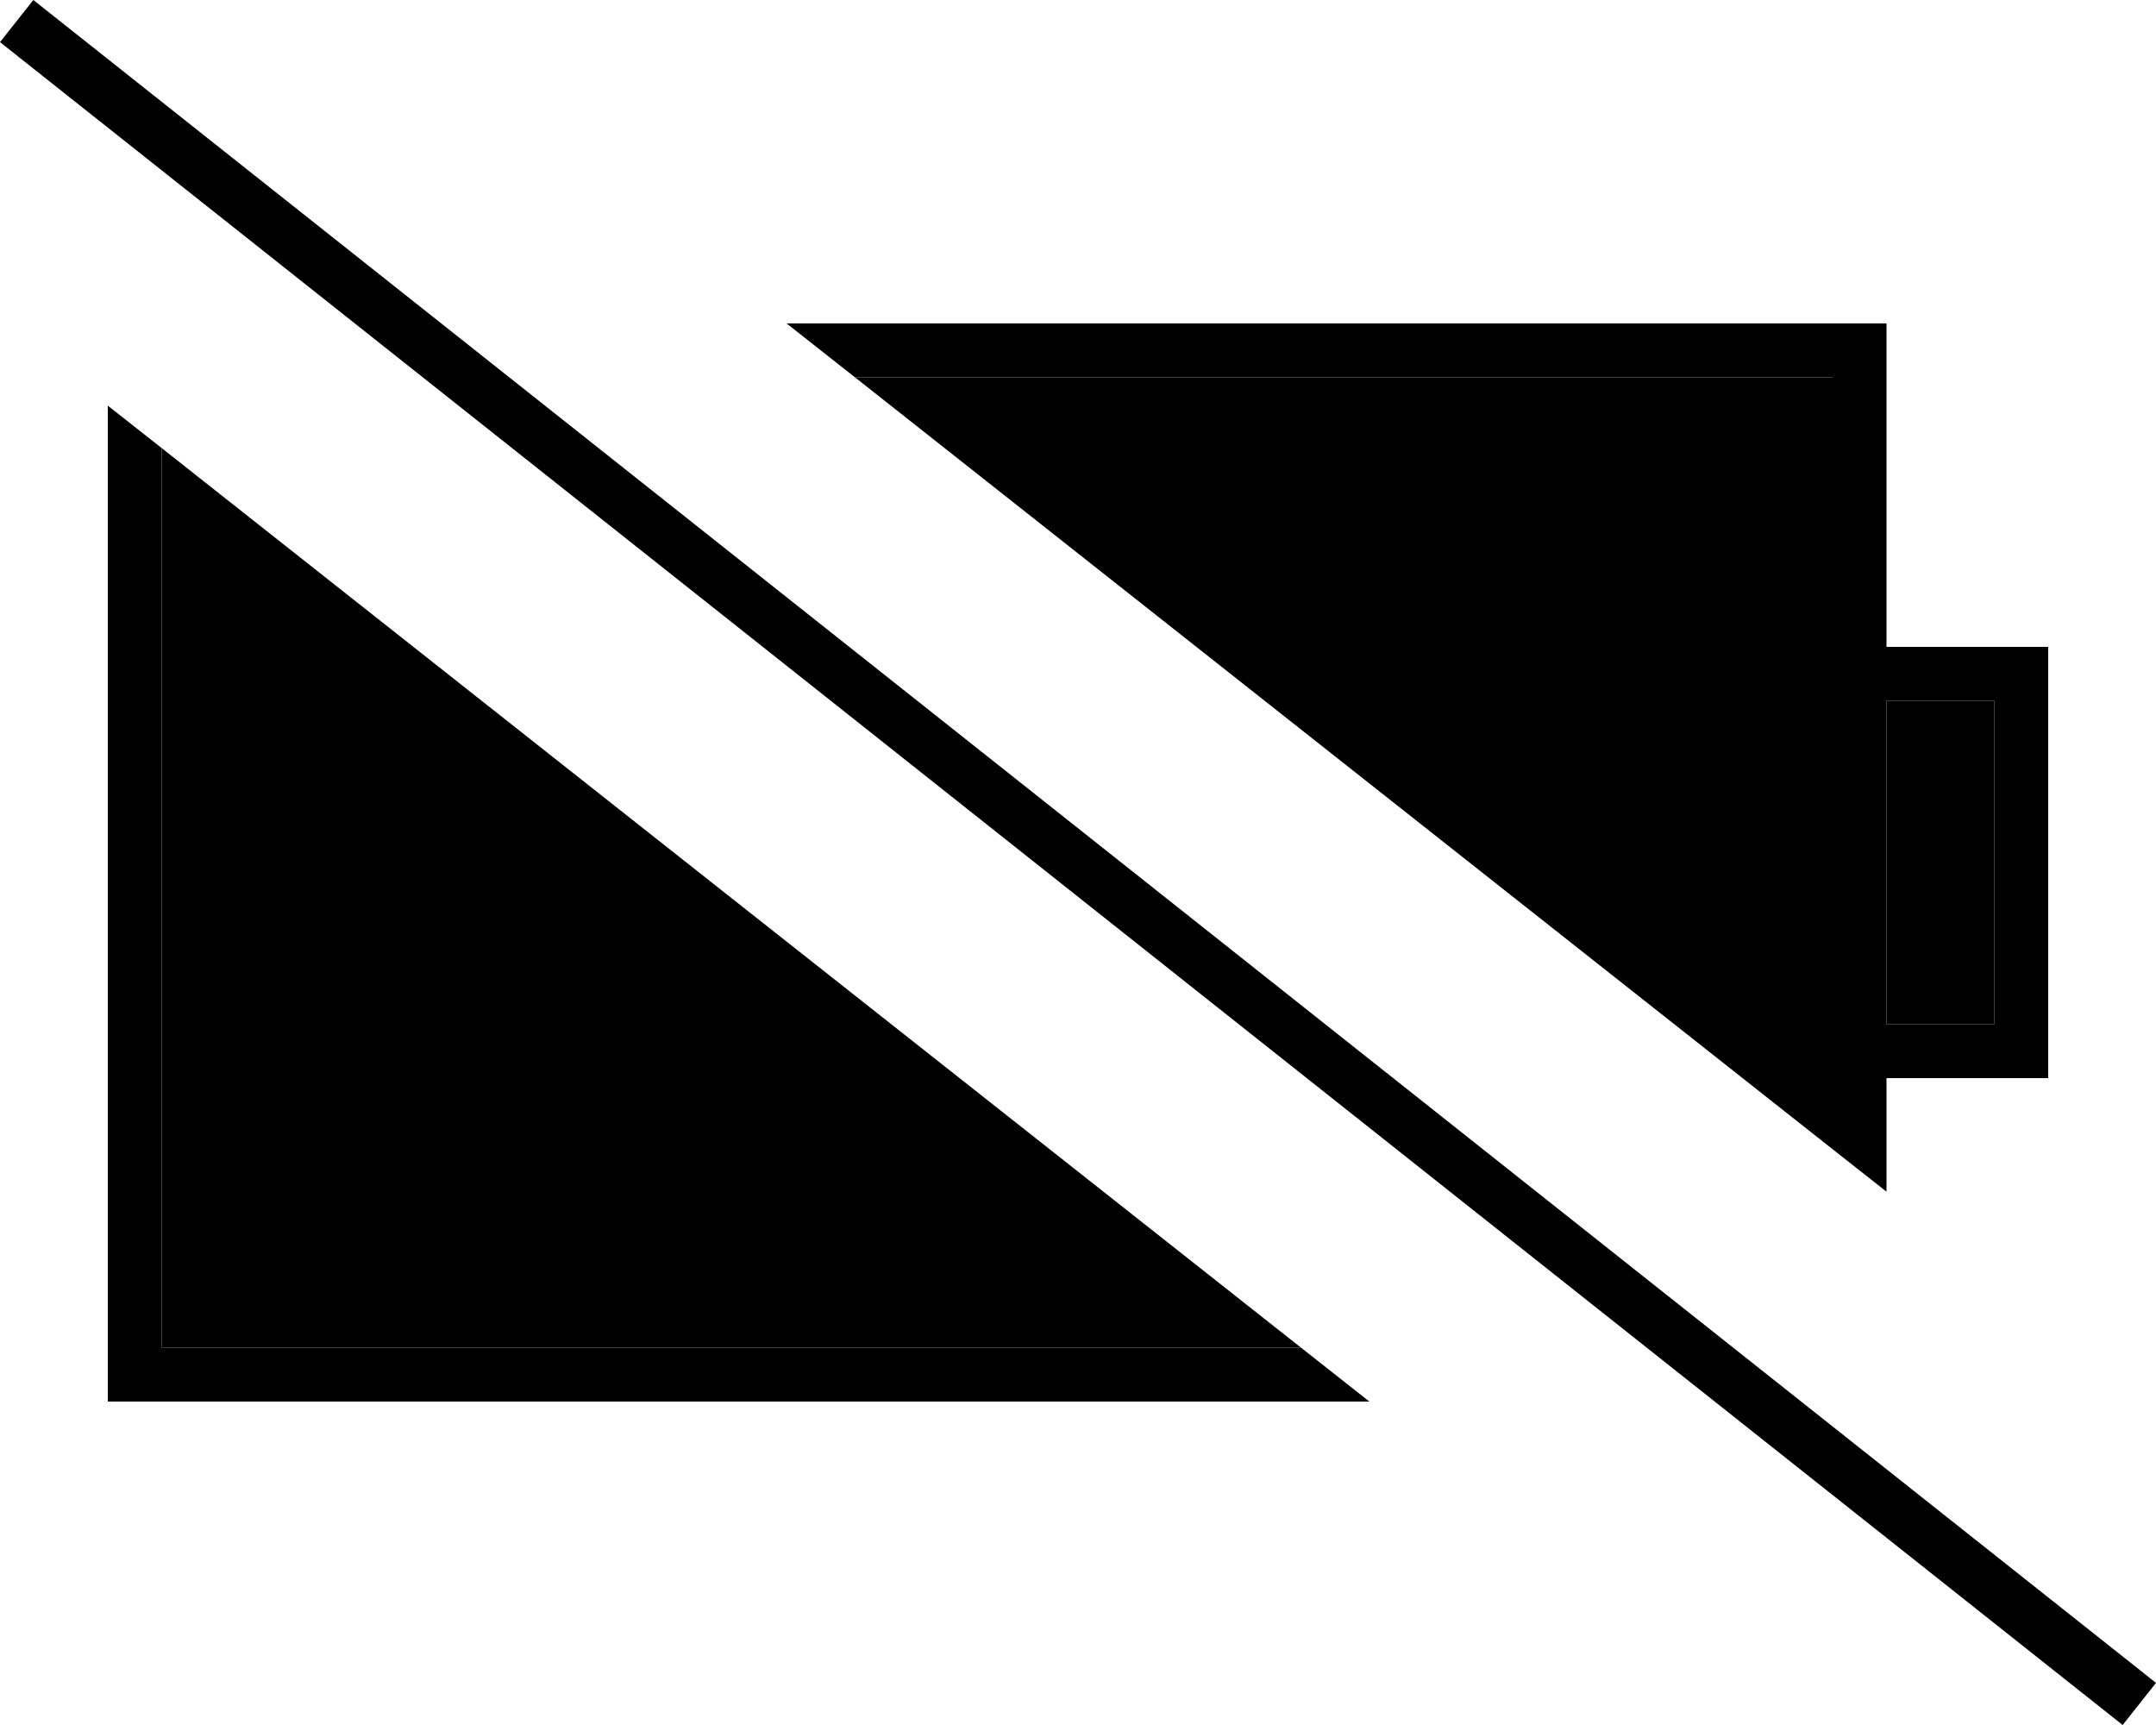 <svg xmlns="http://www.w3.org/2000/svg" viewBox="0 0 640 512"><path class="pr-icon-duotone-secondary" d="M48 133l0 267 338.2 0C273.4 311 160.7 222 48 133zm205.8-21C350.5 188.4 447.3 264.7 544 341.1l0-21.1 0-16 0-96 0-16 0-80-290.2 0zM560 208l0 96 32 0 0-96-32 0z"/><path class="pr-icon-duotone-primary" d="M16.2 5L9.9 0 0 12.5l6.3 5L623.8 507l6.3 5 9.9-12.5-6.3-5L16.2 5zm370 395L48 400l0-267L32 120.4 32 400l0 16 16 0 358.5 0-20.3-16zM544 96L233.5 96l20.3 16L544 112l0 80 0 16 0 96 0 16 0 21.1 16 12.6 0-33.7 32 0 16 0 0-16 0-96 0-16-16 0-32 0 0-80 0-16-16 0zm16 112l32 0 0 96-32 0 0-96z"/></svg>